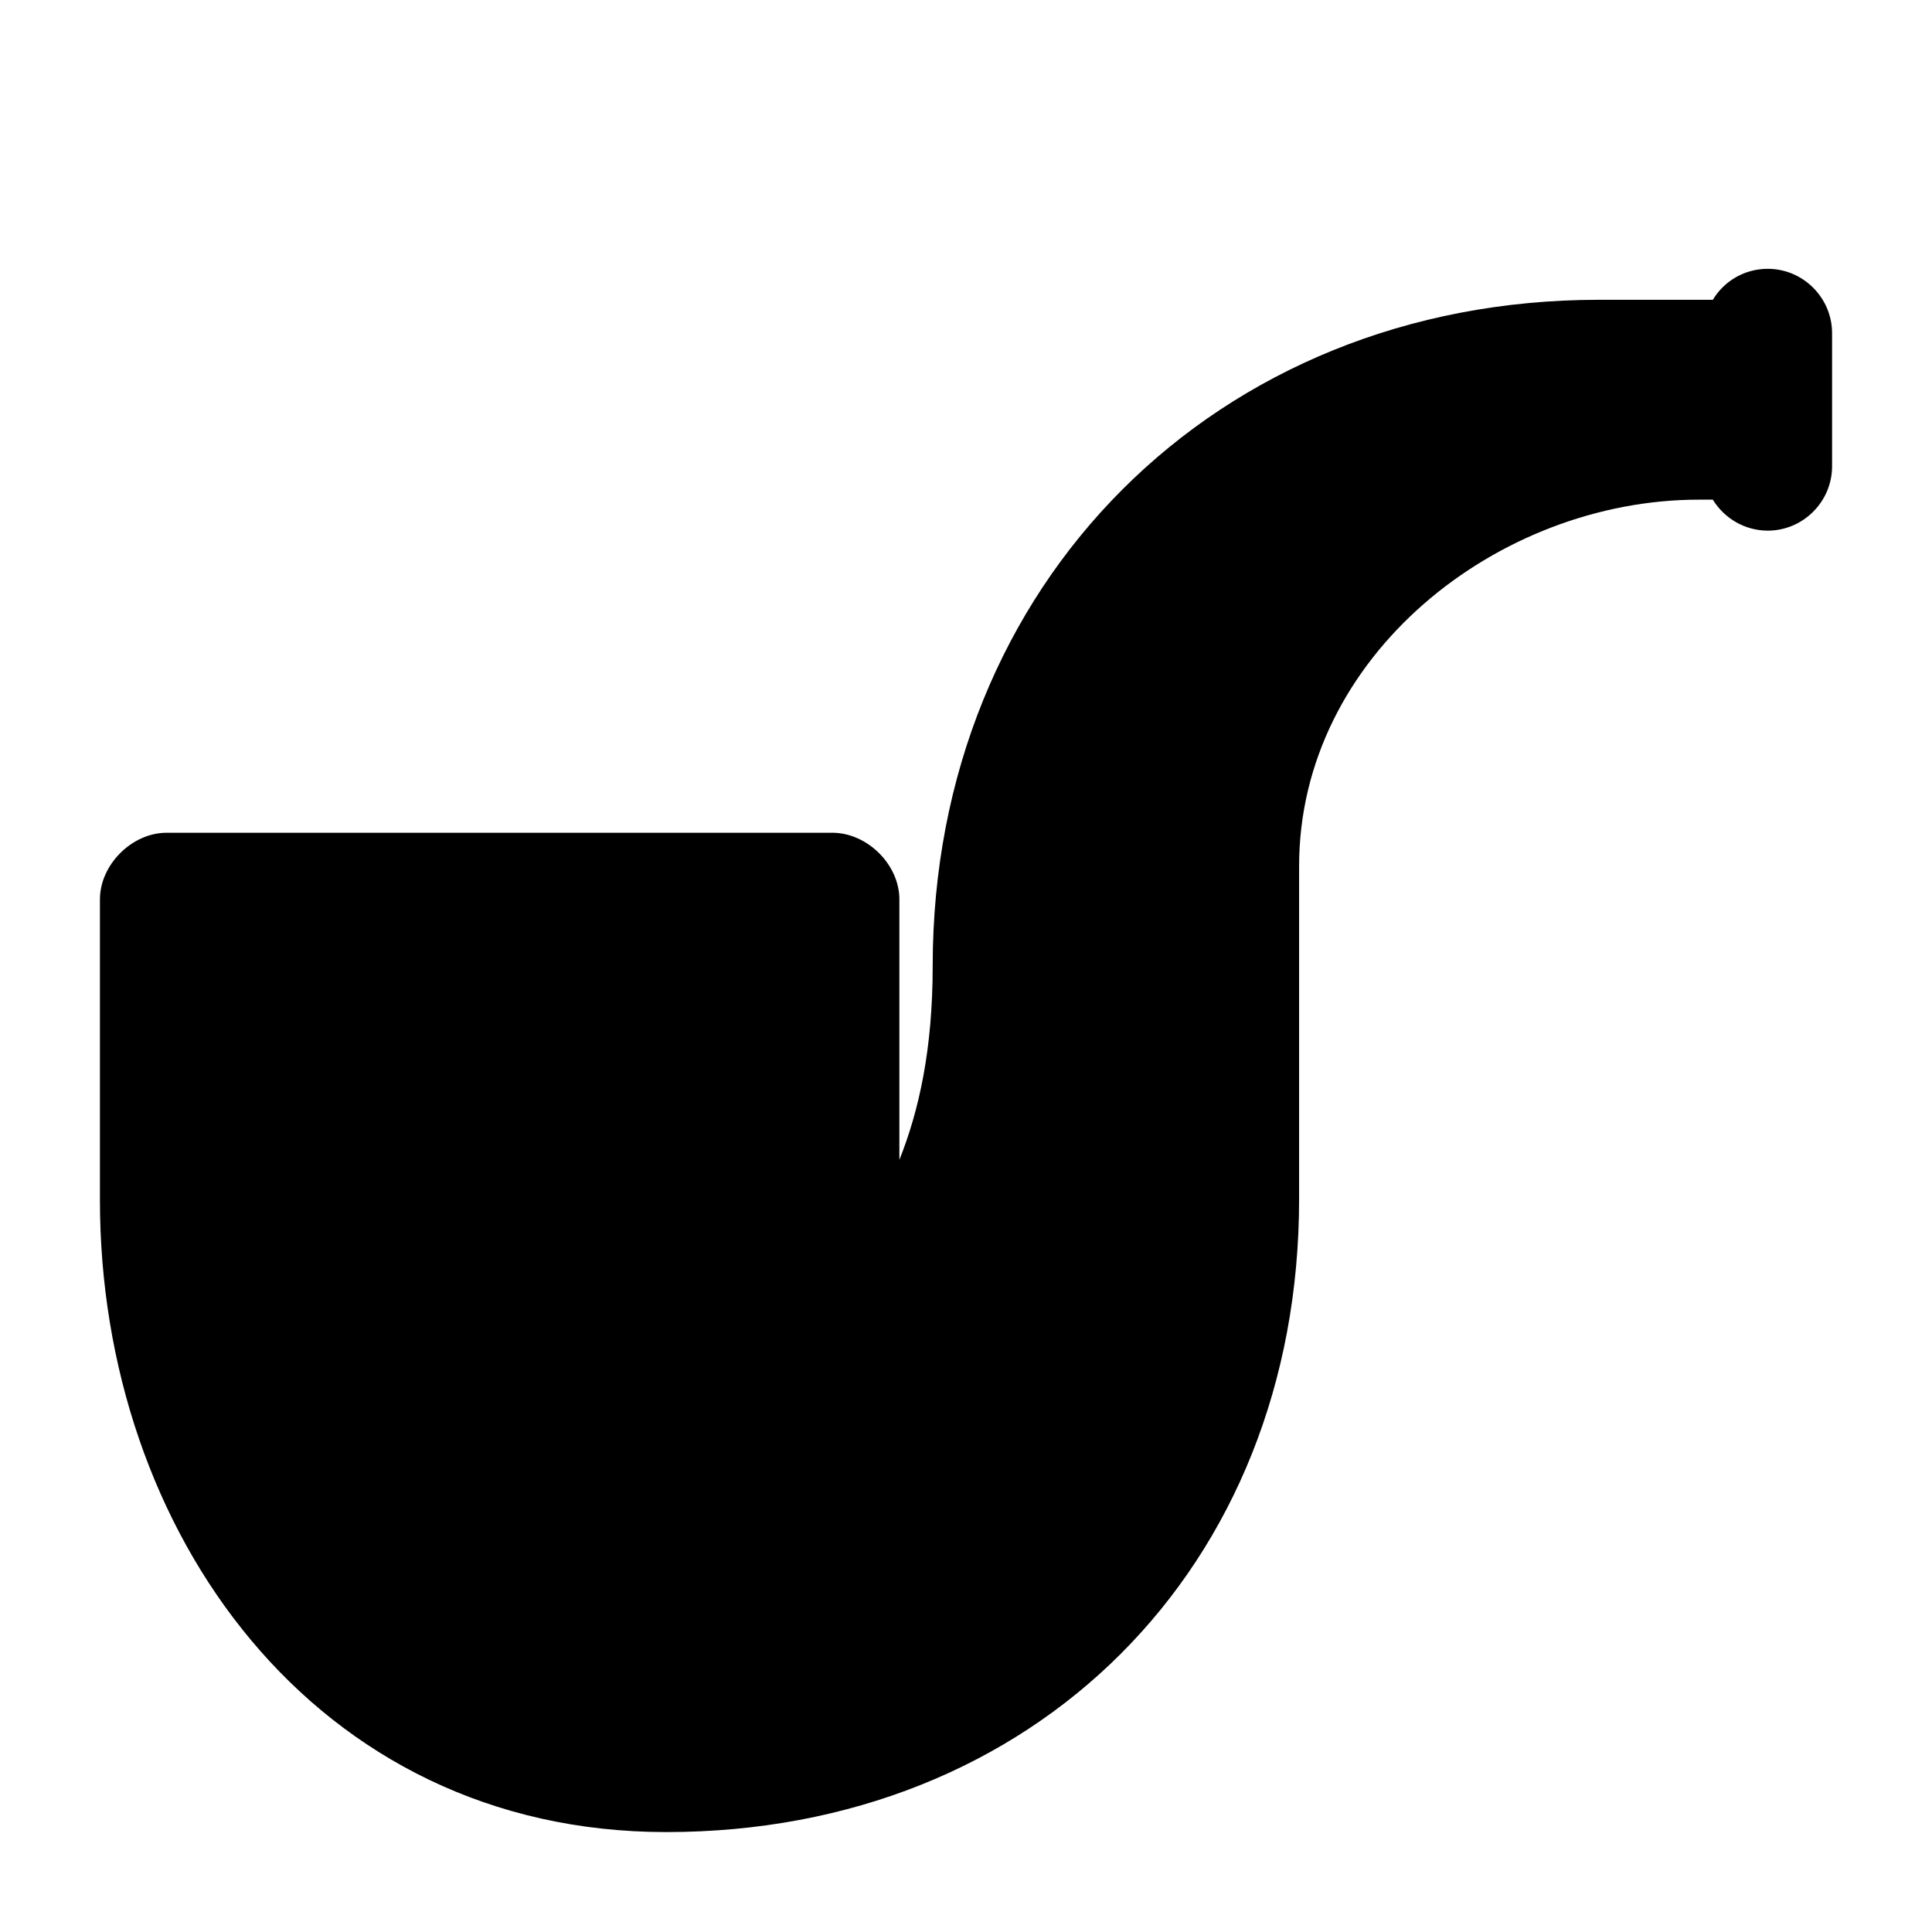 <?xml version="1.0" encoding="UTF-8"?>
<!DOCTYPE svg PUBLIC "-//W3C//DTD SVG 1.1//EN" "http://www.w3.org/Graphics/SVG/1.1/DTD/svg11.dtd">
<svg xmlns="http://www.w3.org/2000/svg" xml:space="preserve" width="580px" height="580px" shape-rendering="geometricPrecision" text-rendering="geometricPrecision" image-rendering="optimizeQuality" fill-rule="nonzero" clip-rule="nonzero" viewBox="0 0 5800 5800" xmlns:xlink="http://www.w3.org/1999/xlink">
	<title>tobacco_pipe icon</title>
	<desc>tobacco_pipe icon from the IconExperience.com I-Collection. Copyright by INCORS GmbH (www.incors.com).</desc>
	<path id="curve0"  d="M2000 5500c-1056,0 -1700,-903 -1700,-1897l0 -903c0,-104 96,-200 200,-200l2002 0c103,2 198,96 198,200l0 782c59,-148 100,-332 100,-582 0,-1148 852,-2000 2000,-2000l342 0c35,-58 97,-93 165,-93 106,0 193,87 193,193l0 400c0,106 -87,193 -193,193 -68,0 -130,-36 -165,-93l-42 0c-604,0 -1200,470 -1200,1100l0 1000c0,1106 -794,1900 -1900,1900z"/>
</svg>